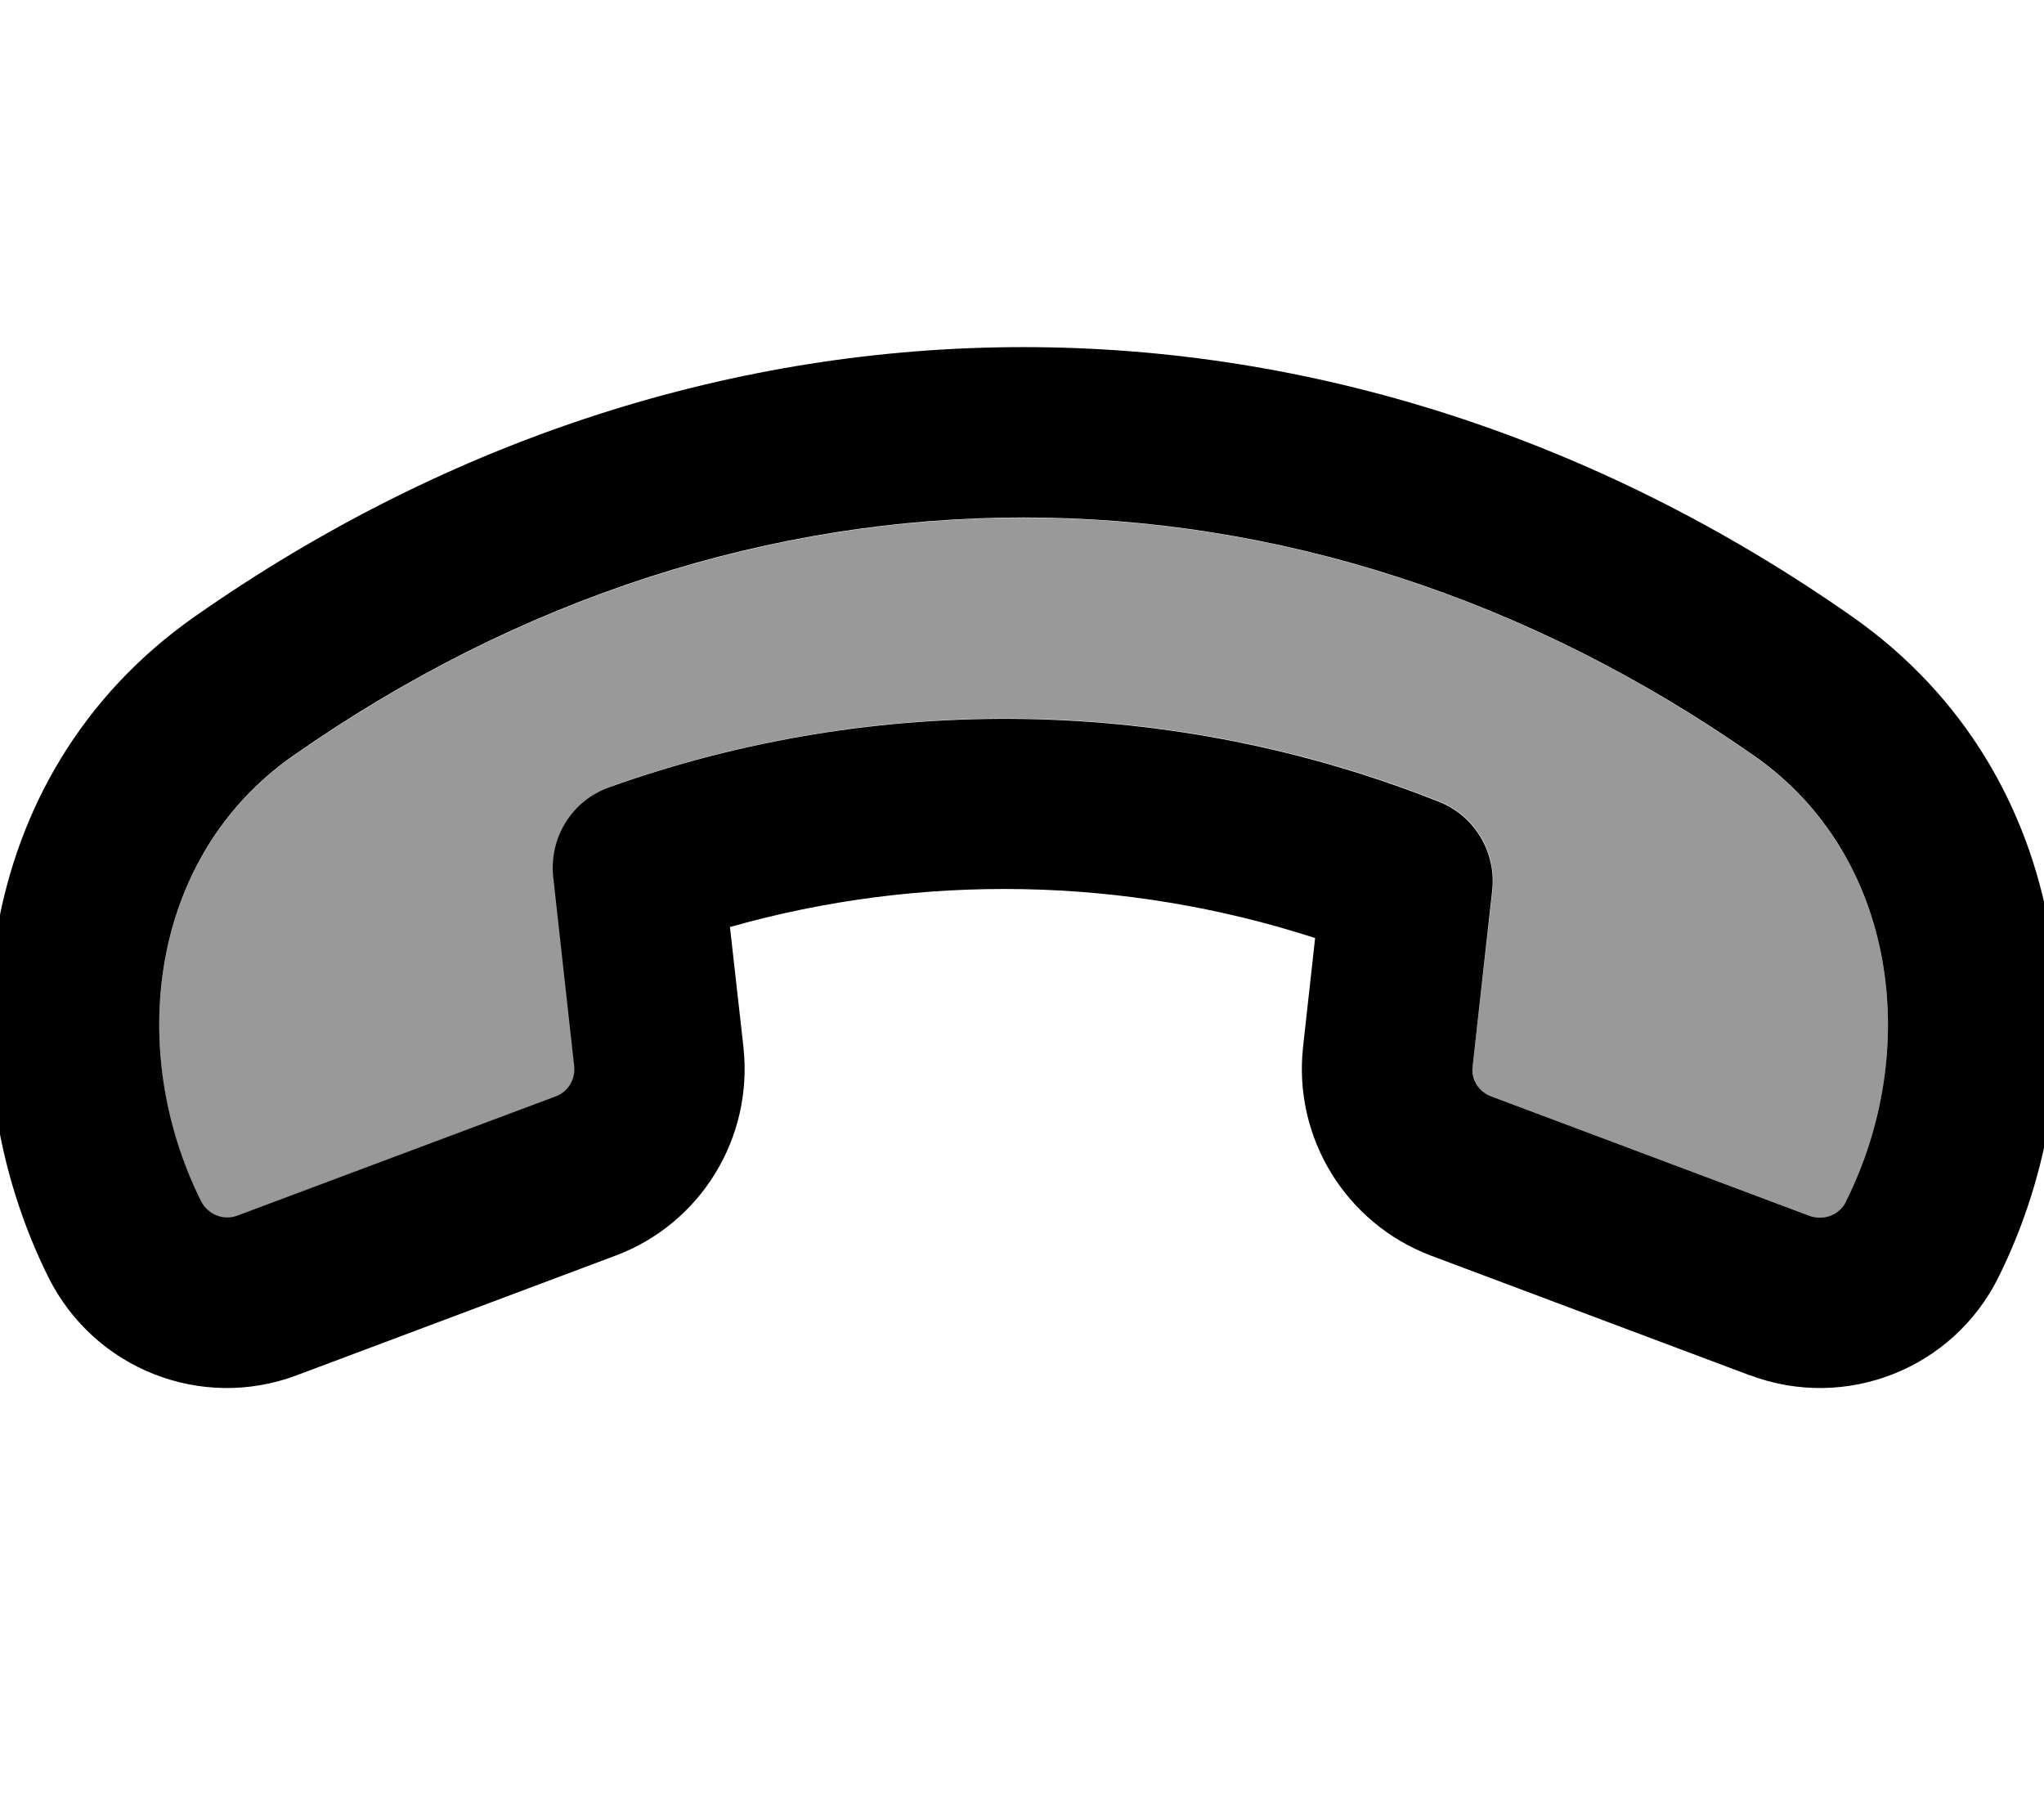 <svg xmlns="http://www.w3.org/2000/svg" viewBox="0 0 576 512"><!--! Font Awesome Pro 7.0.0 by @fontawesome - https://fontawesome.com License - https://fontawesome.com/license (Commercial License) Copyright 2025 Fonticons, Inc. --><path style="fill:currentColor;opacity:.4" d="M56.7 338.6c1.9 3.7 6.2 5.5 10.2 4l89.8-33.7c3.5-1.3 5.7-4.8 5.2-8.5L156 247c-1.2-11.1 5.3-21.5 15.8-25.3 75.6-27 159-25.6 233.8 4.1 10 4 16.2 14.2 15 25L415 300.4c-.4 3.7 1.7 7.2 5.2 8.5L510 342.6c3.9 1.5 8.3-.3 10.2-4 21.3-42.7 14.5-97.3-25.8-125.5-127.9-89.6-284-89.6-411.9 0-40.3 28.2-47.1 82.9-25.8 125.5z"/><path style="fill:currentColor;opacity:1" d="M493.2 387.5c26.9 10.1 57.1-1.8 69.9-27.5 29.3-58.7 23-141.3-41.2-186.3-144.5-101.2-322.5-101.2-467 0-64.2 45-70.5 127.6-41.2 186.3 12.9 25.7 43 37.6 69.9 27.5l89.8-33.7c24.1-9 38.9-33.2 36.1-58.8l-3.8-33.8c53.9-15.3 111.5-14.2 164.9 3.1l-3.4 30.7c-2.8 25.5 12 49.7 36.1 58.8l89.8 33.7zm27-48.9c-1.9 3.7-6.2 5.4-10.2 4l-89.8-33.7c-3.5-1.3-5.7-4.8-5.2-8.5l5.5-49.5c1.2-10.7-4.9-21-15-25-74.8-29.7-158.2-31.1-233.8-4.1-10.5 3.7-17 14.2-15.8 25.3l5.9 53.3c.4 3.7-1.7 7.2-5.2 8.5L66.9 342.5c-3.9 1.5-8.3-.3-10.2-4-21.3-42.7-14.5-97.3 25.8-125.5 127.9-89.6 283.9-89.6 411.9 0 40.3 28.2 47.1 82.9 25.8 125.5z"/></svg>